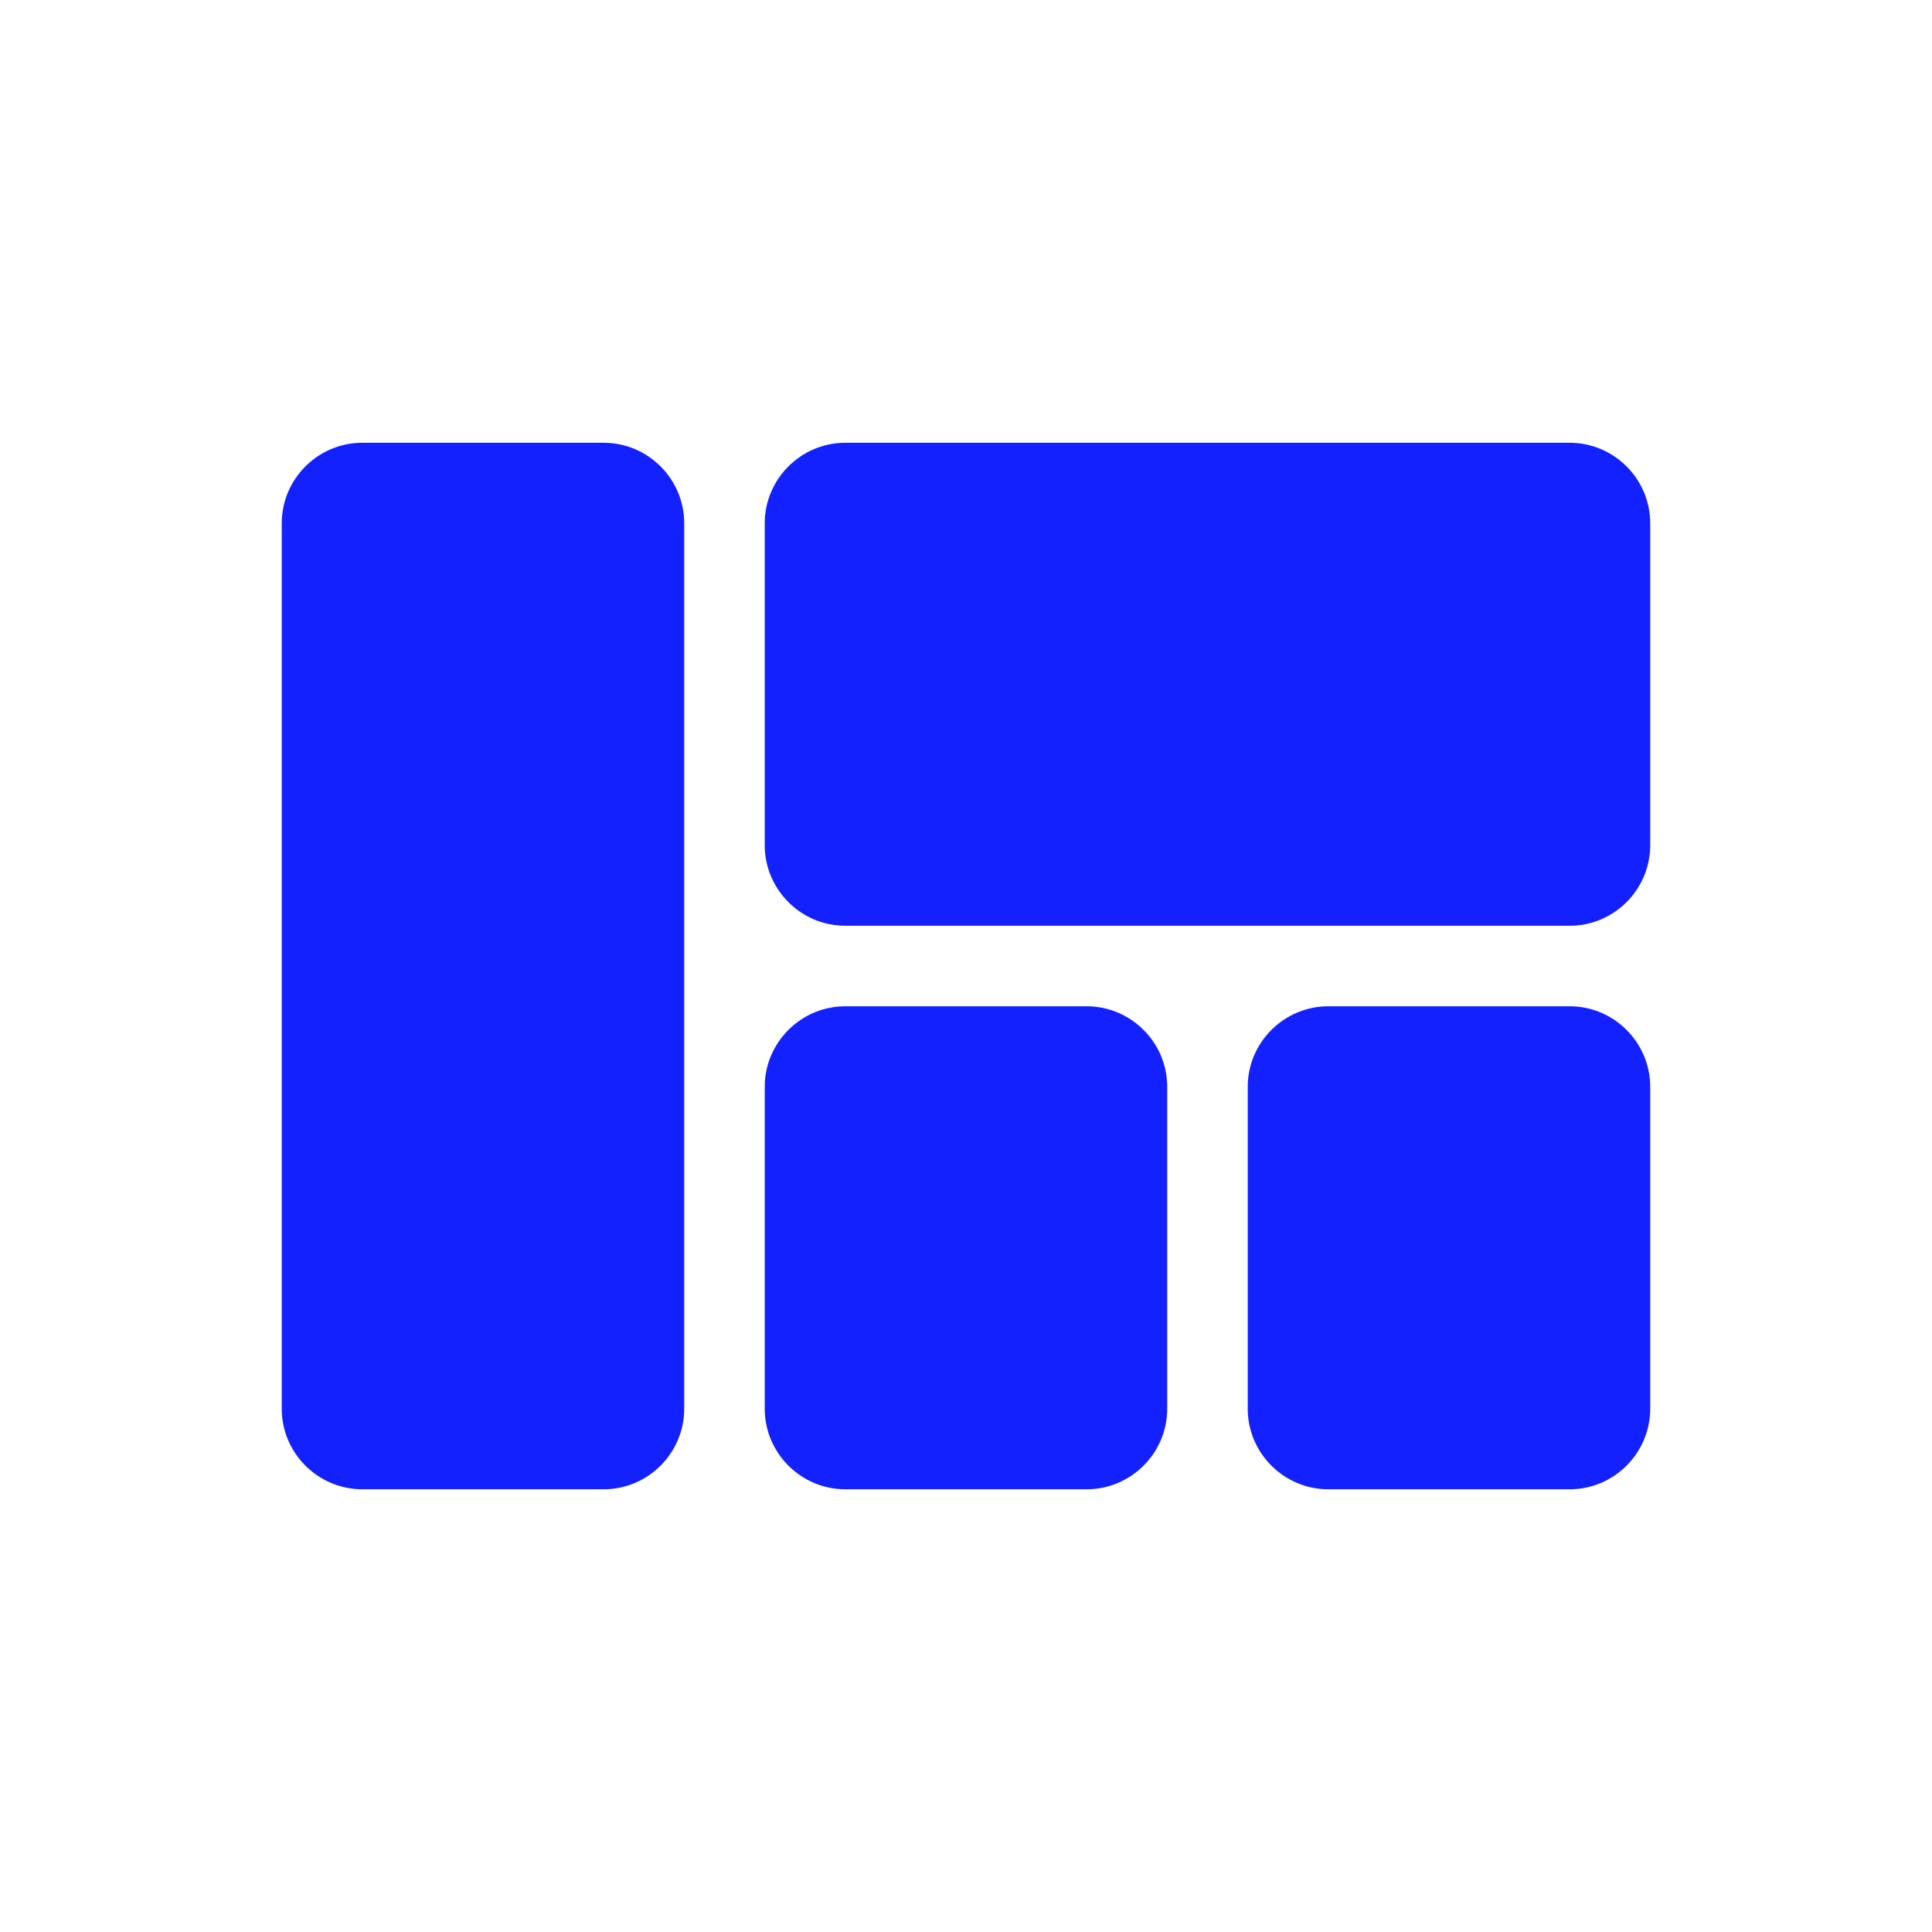 <svg width="40" height="40" viewBox="0 0 40 40" fill="none" xmlns="http://www.w3.org/2000/svg">
<path fill-rule="evenodd" clip-rule="evenodd" d="M12.5 30.834H7.5C6.583 30.834 5.833 30.084 5.833 29.167V10.834C5.833 9.917 6.583 9.167 7.5 9.167H12.5C13.416 9.167 14.166 9.917 14.166 10.834V29.167C14.166 30.084 13.416 30.834 12.5 30.834ZM22.5 30.834H17.5C16.583 30.834 15.833 30.084 15.833 29.167V22.5C15.833 21.584 16.583 20.834 17.5 20.834H22.5C23.416 20.834 24.166 21.584 24.166 22.5V29.167C24.166 30.084 23.416 30.834 22.5 30.834ZM27.5 30.834H32.5C33.416 30.834 34.166 30.084 34.166 29.167V22.5C34.166 21.584 33.416 20.834 32.5 20.834H27.5C26.583 20.834 25.833 21.584 25.833 22.5V29.167C25.833 30.084 26.583 30.834 27.5 30.834ZM15.833 17.5V10.834C15.833 9.917 16.583 9.167 17.5 9.167H32.5C33.416 9.167 34.166 9.917 34.166 10.834V17.5C34.166 18.417 33.416 19.167 32.5 19.167H17.5C16.583 19.167 15.833 18.417 15.833 17.5Z" fill="#1421FF"/>
</svg>
